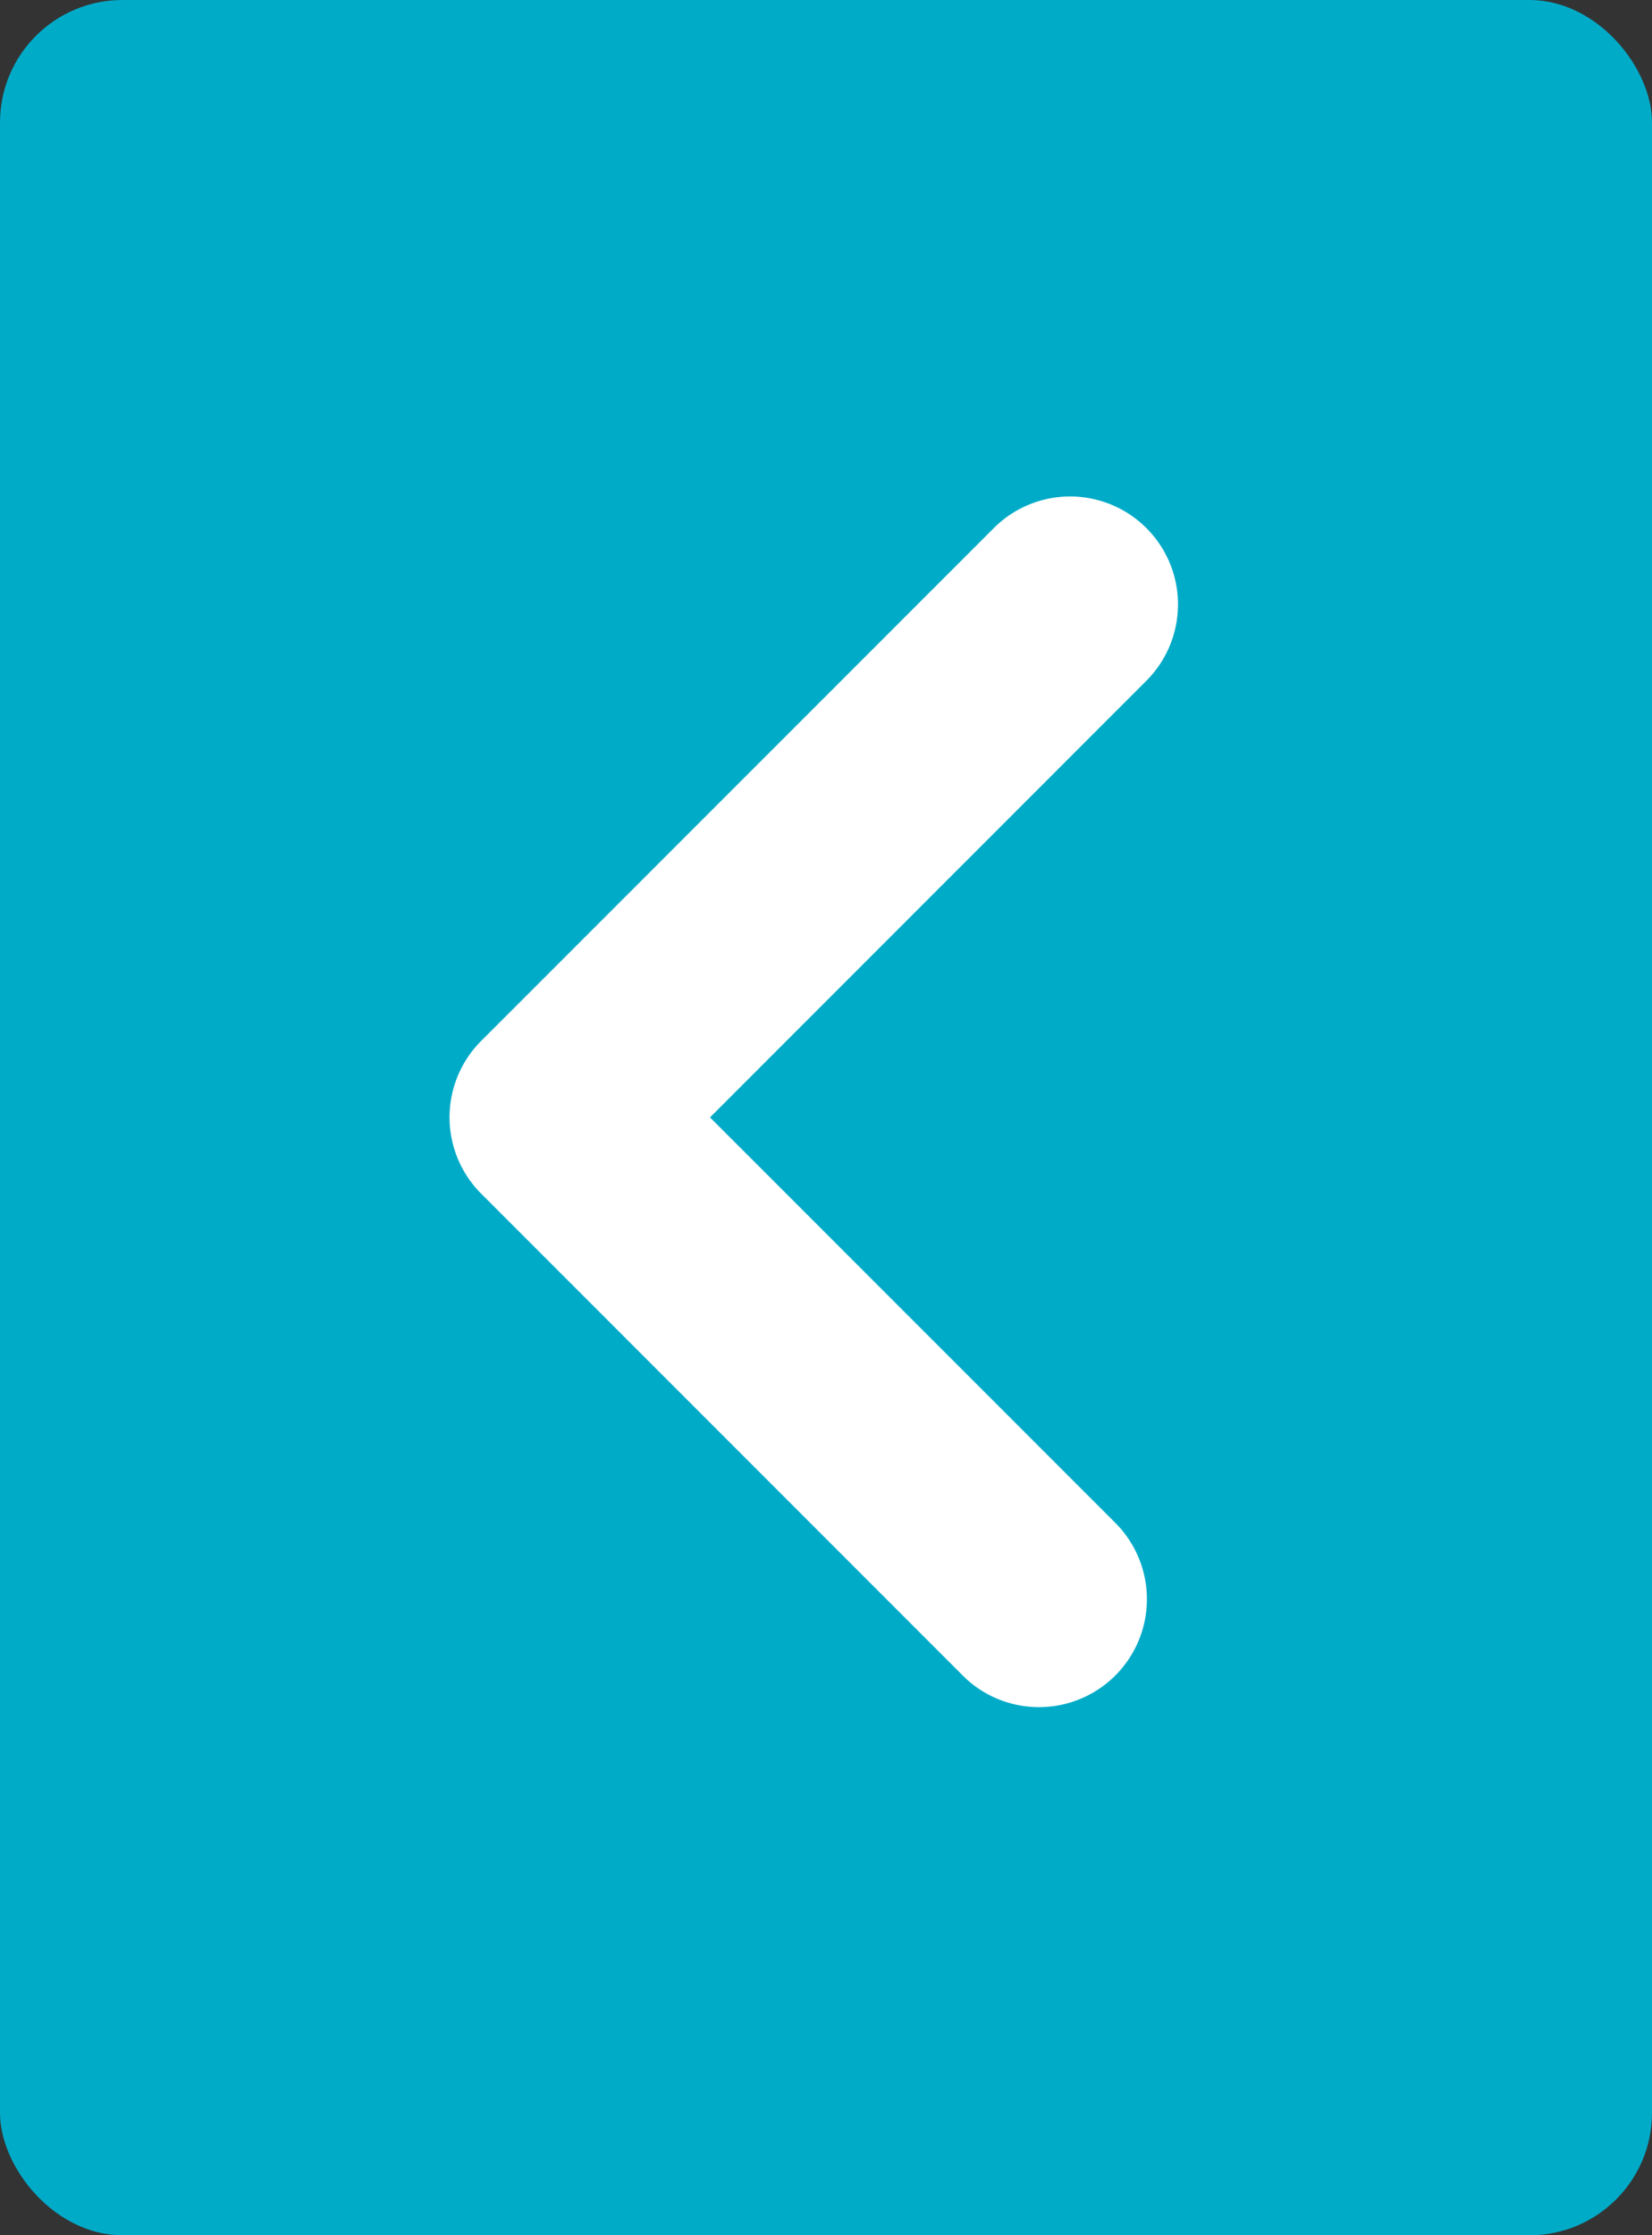 <svg xmlns="http://www.w3.org/2000/svg" width="67.452" height="91.234" viewBox="0 0 67.452 91.234">
  <rect x="0" y="0" width="67.452" height="91.234" fill="#333333" stroke="none"/>
  <g id="seta" transform="translate(-135.34 -387.582)">
    <rect id="Retângulo_61" data-name="Retângulo 61" width="67.452" height="91.234" rx="5" transform="translate(135.34 387.582)" fill="#00abc8"/>
    <g id="Grupo_9" data-name="Grupo 9">
      <path id="Caminho_9" data-name="Caminho 9" d="M177.764,457.259a4.392,4.392,0,0,1-3.115-1.29L154.985,436.3a4.407,4.407,0,0,1,0-6.231l20.933-20.933a4.405,4.405,0,1,1,6.23,6.23L164.33,433.189l16.549,16.549a4.406,4.406,0,0,1-3.115,7.521Z" fill="#fff"/>
    </g>
  </g>
</svg>
